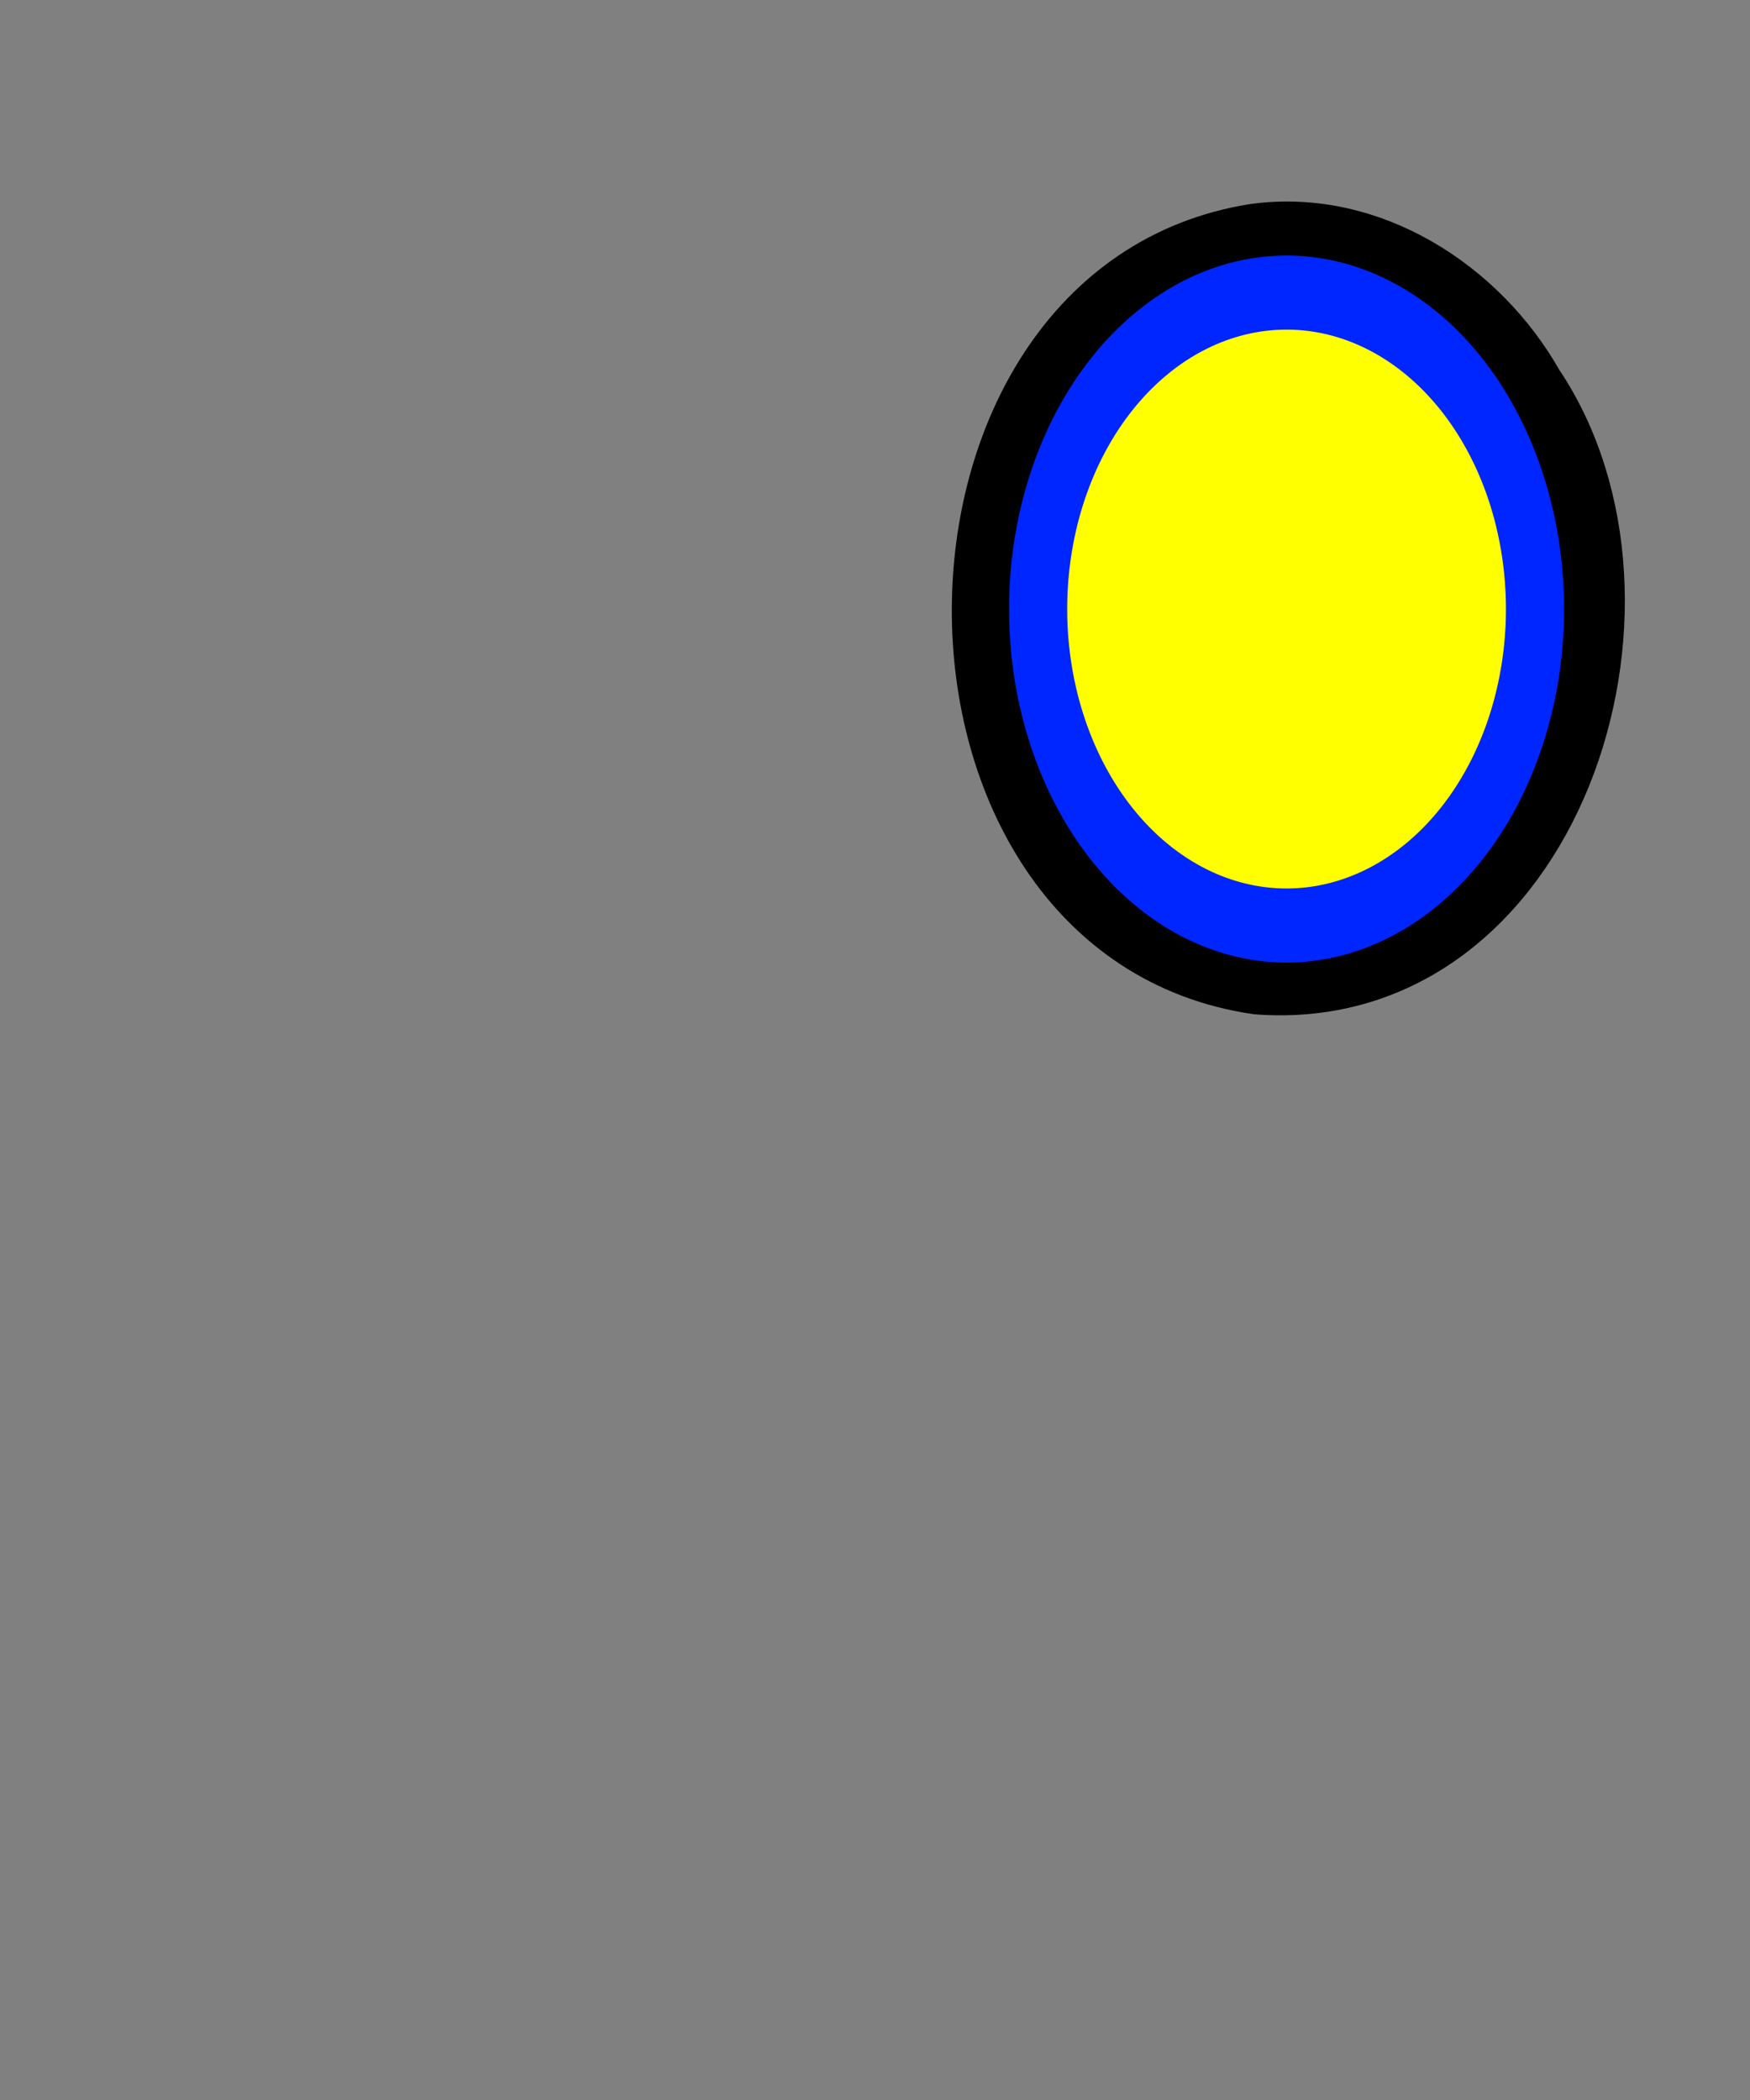 <?xml version="1.0" encoding="UTF-8" standalone="no"?>
<!-- Created with Inkscape (http://www.inkscape.org/) -->

<svg
   xmlns:dc="http://purl.org/dc/elements/1.1/"
   xmlns:cc="http://creativecommons.org/ns#"
   xmlns:rdf="http://www.w3.org/1999/02/22-rdf-syntax-ns#"
   xmlns:svg="http://www.w3.org/2000/svg"
   xmlns="http://www.w3.org/2000/svg"
   xmlns:xlink="http://www.w3.org/1999/xlink"
   xmlns:sodipodi="http://sodipodi.sourceforge.net/DTD/sodipodi-0.dtd"
   xmlns:inkscape="http://www.inkscape.org/namespaces/inkscape"
   sodipodi:docname="right-mouse.svg"
   inkscape:version="0.48+devel r11422"
   sodipodi:version="0.32"
   id="svg1770"
   height="48"
   width="40"
   version="1.1"
   inkscape:export-filename="/home/scott/scott/key-mon/svg/mouse.png"
   inkscape:export-xdpi="90"
   inkscape:export-ydpi="90">
  <rect width="100%" height="100%" fill="#808080" stroke="none"/>
  <defs
     id="defs3">
    <linearGradient
       id="linearGradient3678">
      <stop
         style="stop-color:#1f97ff;stop-opacity:0;"
         offset="0"
         id="stop3680" />
      <stop
         style="stop-color:#09a6ff;stop-opacity:0.509;"
         offset="1"
         id="stop3682" />
    </linearGradient>
    <linearGradient
       id="linearGradient3934">
      <stop
         id="stop3936"
         offset="0"
         style="stop-color:#989b9e;stop-opacity:0.048;" />
      <stop
         style="stop-color:#8e99a4;stop-opacity:0.448;"
         offset="0.5"
         id="stop3940" />
      <stop
         id="stop3938"
         offset="1"
         style="stop-color:#a0a0a0;stop-opacity:0.128;" />
    </linearGradient>
    <linearGradient
       id="linearGradient4270">
      <stop
         style="stop-color:#000000;stop-opacity:1;"
         offset="0"
         id="stop4272" />
      <stop
         style="stop-color:#f3f3f3;stop-opacity:0.945;"
         offset="1"
         id="stop4274" />
    </linearGradient>
    <linearGradient
       id="linearGradient4256">
      <stop
         style="stop-color:#989b9e;stop-opacity:0.82;"
         offset="0"
         id="stop4258" />
      <stop
         style="stop-color:#729fcf;stop-opacity:0;"
         offset="1"
         id="stop4260" />
    </linearGradient>
    <linearGradient
       id="linearGradient4237">
      <stop
         style="stop-color:#d2d2d2;stop-opacity:0.664;"
         offset="0"
         id="stop4239" />
      <stop
         style="stop-color:#000000;stop-opacity:0"
         offset="1"
         id="stop4241" />
    </linearGradient>
    <inkscape:perspective
       sodipodi:type="inkscape:persp3d"
       inkscape:vp_x="0 : 24 : 1"
       inkscape:vp_y="0 : 1000 : 0"
       inkscape:vp_z="48 : 24 : 1"
       inkscape:persp3d-origin="24 : 16 : 1"
       id="perspective3136" />
    <linearGradient
       id="linearGradient2103">
      <stop
         style="stop-color:#ffffff;stop-opacity:1;"
         offset="0"
         id="stop2105" />
      <stop
         style="stop-color:#ebebed;stop-opacity:1;"
         offset="1"
         id="stop2107" />
    </linearGradient>
    <linearGradient
       id="linearGradient2064">
      <stop
         style="stop-color:#b2b2b2;stop-opacity:1;"
         offset="0"
         id="stop2066" />
      <stop
         style="stop-color:#dcdcde;stop-opacity:1;"
         offset="1"
         id="stop2068" />
    </linearGradient>
    <linearGradient
       id="linearGradient2052">
      <stop
         style="stop-color:#aaaaaa;stop-opacity:1;"
         offset="0"
         id="stop2054" />
      <stop
         style="stop-color:#c8c8ca;stop-opacity:1;"
         offset="1"
         id="stop2056" />
    </linearGradient>
    <linearGradient
       id="linearGradient1784">
      <stop
         id="stop1785"
         offset="0"
         style="stop-color:#ffffff;stop-opacity:1;" />
      <stop
         id="stop1786"
         offset="1"
         style="stop-color:#dcdcde;stop-opacity:1;" />
    </linearGradient>
    <linearGradient
       y2="549.613"
       x2="511.689"
       y1="259.819"
       x1="250.054"
       gradientTransform="matrix(1.593,0,0,1.241,-129.692,-73.342)"
       gradientUnits="userSpaceOnUse"
       id="linearGradient1789"
       xlink:href="#linearGradient1784"
       inkscape:collect="always" />
    <linearGradient
       gradientUnits="userSpaceOnUse"
       y2="1222.128"
       x2="69.097"
       y1="1468.668"
       x1="205.673"
       gradientTransform="matrix(2.47,0,0,0.405,-5.695,24.537)"
       id="linearGradient1794"
       xlink:href="#linearGradient2052"
       inkscape:collect="always" />
    <linearGradient
       gradientUnits="userSpaceOnUse"
       y2="65.462"
       x2="1180.534"
       y1="284.347"
       x1="1390.407"
       gradientTransform="matrix(0.494,0,0,2.025,-5.695,24.537)"
       id="linearGradient1804"
       xlink:href="#linearGradient2064"
       inkscape:collect="always" />
    <linearGradient
       y2="549.613"
       x2="511.689"
       y1="259.819"
       x1="250.054"
       gradientTransform="matrix(1.593,0,0,1.241,-129.692,-73.342)"
       gradientUnits="userSpaceOnUse"
       id="linearGradient2083"
       xlink:href="#linearGradient1784"
       inkscape:collect="always" />
    <linearGradient
       y2="1222.128"
       x2="69.097"
       y1="1468.668"
       x1="205.673"
       gradientTransform="matrix(2.47,0,0,0.405,-5.695,24.537)"
       gradientUnits="userSpaceOnUse"
       id="linearGradient2085"
       xlink:href="#linearGradient2052"
       inkscape:collect="always" />
    <linearGradient
       y2="65.462"
       x2="1180.534"
       y1="284.347"
       x1="1390.407"
       gradientTransform="matrix(0.494,0,0,2.025,-5.695,24.537)"
       gradientUnits="userSpaceOnUse"
       id="linearGradient2087"
       xlink:href="#linearGradient2064"
       inkscape:collect="always" />
    <linearGradient
       inkscape:collect="always"
       xlink:href="#linearGradient4270"
       id="linearGradient4276"
       x1="31.36"
       y1="8.405"
       x2="3.772"
       y2="8.405"
       gradientUnits="userSpaceOnUse" />
    <linearGradient
       inkscape:collect="always"
       xlink:href="#linearGradient4270"
       id="linearGradient4279"
       gradientUnits="userSpaceOnUse"
       x1="31.36"
       y1="8.405"
       x2="3.772"
       y2="8.405" />
    <linearGradient
       inkscape:collect="always"
       xlink:href="#linearGradient4270"
       id="linearGradient4282"
       gradientUnits="userSpaceOnUse"
       x1="31.36"
       y1="8.405"
       x2="3.772"
       y2="8.405"
       gradientTransform="matrix(0.954,0,0,1.002,0.064,-0.131)" />
    <linearGradient
       inkscape:collect="always"
       xlink:href="#linearGradient4270"
       id="linearGradient5280"
       gradientUnits="userSpaceOnUse"
       gradientTransform="matrix(0.954,0,0,1.002,0.064,-0.131)"
       x1="31.36"
       y1="8.405"
       x2="3.772"
       y2="8.405" />
    <inkscape:perspective
       id="perspective3778"
       inkscape:persp3d-origin="0.5 : 0.33333333 : 1"
       inkscape:vp_z="1 : 0.5 : 1"
       inkscape:vp_y="0 : 1000 : 0"
       inkscape:vp_x="0 : 0.5 : 1"
       sodipodi:type="inkscape:persp3d" />
    <linearGradient
       inkscape:collect="always"
       xlink:href="#linearGradient2103-4"
       id="linearGradient2728"
       gradientUnits="userSpaceOnUse"
       gradientTransform="matrix(1.136,0,0,1.098,-5.415,-3.95)"
       x1="34.792"
       y1="42.567"
       x2="13.166"
       y2="15.033" />
    <linearGradient
       id="linearGradient2103-4">
      <stop
         style="stop-color:#ffffff;stop-opacity:1;"
         offset="0"
         id="stop2105-2" />
      <stop
         style="stop-color:#e6e6e6;stop-opacity:1;"
         offset="1"
         id="stop2107-7" />
    </linearGradient>
    <linearGradient
       y2="15.033"
       x2="13.166"
       y1="42.567"
       x1="34.792"
       gradientTransform="matrix(0.828,0,0,1.098,2.451,-5.766)"
       gradientUnits="userSpaceOnUse"
       id="linearGradient3787"
       xlink:href="#linearGradient2103-4"
       inkscape:collect="always" />
    <linearGradient
       id="linearGradient3678-2">
      <stop
         style="stop-color:#1f97ff;stop-opacity:0;"
         offset="0"
         id="stop3680-0" />
      <stop
         style="stop-color:#09a6ff;stop-opacity:0.509;"
         offset="1"
         id="stop3682-6" />
    </linearGradient>
    <linearGradient
       id="linearGradient3934-1">
      <stop
         id="stop3936-5"
         offset="0"
         style="stop-color:#989b9e;stop-opacity:0.048;" />
      <stop
         style="stop-color:#8e99a4;stop-opacity:0.448;"
         offset="0.5"
         id="stop3940-5" />
      <stop
         id="stop3938-4"
         offset="1"
         style="stop-color:#a0a0a0;stop-opacity:0.128;" />
    </linearGradient>
    <linearGradient
       id="linearGradient4270-7">
      <stop
         style="stop-color:#000000;stop-opacity:1;"
         offset="0"
         id="stop4272-6" />
      <stop
         style="stop-color:#f3f3f3;stop-opacity:0.945;"
         offset="1"
         id="stop4274-5" />
    </linearGradient>
    <linearGradient
       id="linearGradient4256-6">
      <stop
         style="stop-color:#989b9e;stop-opacity:0.82;"
         offset="0"
         id="stop4258-9" />
      <stop
         style="stop-color:#729fcf;stop-opacity:0;"
         offset="1"
         id="stop4260-3" />
    </linearGradient>
    <linearGradient
       id="linearGradient4237-7">
      <stop
         style="stop-color:#d2d2d2;stop-opacity:0.664;"
         offset="0"
         id="stop4239-4" />
      <stop
         style="stop-color:#000000;stop-opacity:0"
         offset="1"
         id="stop4241-5" />
    </linearGradient>
    <inkscape:perspective
       sodipodi:type="inkscape:persp3d"
       inkscape:vp_x="0 : 24 : 1"
       inkscape:vp_y="0 : 1000 : 0"
       inkscape:vp_z="48 : 24 : 1"
       inkscape:persp3d-origin="24 : 16 : 1"
       id="perspective3136-2" />
    <linearGradient
       id="linearGradient2103-5">
      <stop
         style="stop-color:#ffffff;stop-opacity:1;"
         offset="0"
         id="stop2105-4" />
      <stop
         style="stop-color:#ebebed;stop-opacity:1;"
         offset="1"
         id="stop2107-74" />
    </linearGradient>
    <linearGradient
       id="linearGradient2064-4">
      <stop
         style="stop-color:#b2b2b2;stop-opacity:1;"
         offset="0"
         id="stop2066-3" />
      <stop
         style="stop-color:#dcdcde;stop-opacity:1;"
         offset="1"
         id="stop2068-0" />
    </linearGradient>
    <linearGradient
       id="linearGradient2052-7">
      <stop
         style="stop-color:#aaaaaa;stop-opacity:1;"
         offset="0"
         id="stop2054-8" />
      <stop
         style="stop-color:#c8c8ca;stop-opacity:1;"
         offset="1"
         id="stop2056-6" />
    </linearGradient>
    <linearGradient
       id="linearGradient1784-8">
      <stop
         id="stop1785-8"
         offset="0"
         style="stop-color:#ffffff;stop-opacity:1;" />
      <stop
         id="stop1786-4"
         offset="1"
         style="stop-color:#dcdcde;stop-opacity:1;" />
    </linearGradient>
    <linearGradient
       y2="549.613"
       x2="511.689"
       y1="259.819"
       x1="250.054"
       gradientTransform="matrix(1.593,0,0,1.241,-129.692,-73.342)"
       gradientUnits="userSpaceOnUse"
       id="linearGradient1789-3"
       xlink:href="#linearGradient1784-8"
       inkscape:collect="always" />
    <linearGradient
       gradientUnits="userSpaceOnUse"
       y2="1222.128"
       x2="69.097"
       y1="1468.668"
       x1="205.673"
       gradientTransform="matrix(2.47,0,0,0.405,-5.695,24.537)"
       id="linearGradient1794-1"
       xlink:href="#linearGradient2052-7"
       inkscape:collect="always" />
    <linearGradient
       gradientUnits="userSpaceOnUse"
       y2="65.462"
       x2="1180.534"
       y1="284.347"
       x1="1390.407"
       gradientTransform="matrix(0.494,0,0,2.025,-5.695,24.537)"
       id="linearGradient1804-4"
       xlink:href="#linearGradient2064-4"
       inkscape:collect="always" />
    <linearGradient
       y2="549.613"
       x2="511.689"
       y1="259.819"
       x1="250.054"
       gradientTransform="matrix(1.593,0,0,1.241,-129.692,-73.342)"
       gradientUnits="userSpaceOnUse"
       id="linearGradient2083-9"
       xlink:href="#linearGradient1784-8"
       inkscape:collect="always" />
    <linearGradient
       y2="1222.128"
       x2="69.097"
       y1="1468.668"
       x1="205.673"
       gradientTransform="matrix(2.47,0,0,0.405,-5.695,24.537)"
       gradientUnits="userSpaceOnUse"
       id="linearGradient2085-2"
       xlink:href="#linearGradient2052-7"
       inkscape:collect="always" />
    <linearGradient
       y2="65.462"
       x2="1180.534"
       y1="284.347"
       x1="1390.407"
       gradientTransform="matrix(0.494,0,0,2.025,-5.695,24.537)"
       gradientUnits="userSpaceOnUse"
       id="linearGradient2087-0"
       xlink:href="#linearGradient2064-4"
       inkscape:collect="always" />
    <linearGradient
       inkscape:collect="always"
       xlink:href="#linearGradient4270-7"
       id="linearGradient4276-6"
       x1="31.36"
       y1="8.405"
       x2="3.772"
       y2="8.405"
       gradientUnits="userSpaceOnUse" />
    <linearGradient
       inkscape:collect="always"
       xlink:href="#linearGradient4270-7"
       id="linearGradient4279-8"
       gradientUnits="userSpaceOnUse"
       x1="31.36"
       y1="8.405"
       x2="3.772"
       y2="8.405" />
    <linearGradient
       inkscape:collect="always"
       xlink:href="#linearGradient4270-7"
       id="linearGradient4282-9"
       gradientUnits="userSpaceOnUse"
       x1="31.36"
       y1="8.405"
       x2="3.772"
       y2="8.405"
       gradientTransform="matrix(0.954,0,0,1.002,0.064,-0.131)" />
    <linearGradient
       inkscape:collect="always"
       xlink:href="#linearGradient4270-7"
       id="linearGradient5280-2"
       gradientUnits="userSpaceOnUse"
       gradientTransform="matrix(0.954,0,0,1.002,0.064,-0.131)"
       x1="31.36"
       y1="8.405"
       x2="3.772"
       y2="8.405" />
    <inkscape:perspective
       id="perspective3778-6"
       inkscape:persp3d-origin="0.5 : 0.33333333 : 1"
       inkscape:vp_z="1 : 0.5 : 1"
       inkscape:vp_y="0 : 1000 : 0"
       inkscape:vp_x="0 : 0.5 : 1"
       sodipodi:type="inkscape:persp3d" />
    <linearGradient
       inkscape:collect="always"
       xlink:href="#linearGradient2103-4-4"
       id="linearGradient2728-6"
       gradientUnits="userSpaceOnUse"
       gradientTransform="matrix(1.136,0,0,1.098,-5.415,-3.95)"
       x1="34.792"
       y1="42.567"
       x2="13.166"
       y2="15.033" />
    <linearGradient
       id="linearGradient2103-4-4">
      <stop
         style="stop-color:#ffffff;stop-opacity:1;"
         offset="0"
         id="stop2105-2-9" />
      <stop
         style="stop-color:#e6e6e6;stop-opacity:1;"
         offset="1"
         id="stop2107-7-5" />
    </linearGradient>
    <linearGradient
       y2="15.033"
       x2="13.166"
       y1="42.567"
       x1="34.792"
       gradientTransform="matrix(0.828,0,0,1.098,2.451,-5.766)"
       gradientUnits="userSpaceOnUse"
       id="linearGradient3787-0"
       xlink:href="#linearGradient2103-4-4"
       inkscape:collect="always" />
    <linearGradient
       inkscape:collect="always"
       xlink:href="#linearGradient2103-4-7"
       id="linearGradient3787-2"
       gradientUnits="userSpaceOnUse"
       gradientTransform="matrix(0.828,0,0,1.098,2.451,-5.766)"
       x1="34.792"
       y1="42.567"
       x2="13.166"
       y2="15.033" />
    <linearGradient
       id="linearGradient2103-4-7">
      <stop
         id="stop2105-2-1"
         offset="0"
         style="stop-color:#ffffff;stop-opacity:1;" />
      <stop
         id="stop2107-7-7"
         offset="1"
         style="stop-color:#e6e6e6;stop-opacity:1;" />
    </linearGradient>
    <linearGradient
       y2="15.033"
       x2="13.166"
       y1="42.567"
       x1="34.792"
       gradientTransform="matrix(1.136,0,0,1.098,-5.415,-3.95)"
       gradientUnits="userSpaceOnUse"
       id="linearGradient2728-8"
       xlink:href="#linearGradient2103-4-7"
       inkscape:collect="always" />
    <inkscape:perspective
       sodipodi:type="inkscape:persp3d"
       inkscape:vp_x="0 : 0.5 : 1"
       inkscape:vp_y="0 : 1000 : 0"
       inkscape:vp_z="1 : 0.5 : 1"
       inkscape:persp3d-origin="0.5 : 0.33333333 : 1"
       id="perspective3778-4" />
    <linearGradient
       y2="8.405"
       x2="3.772"
       y1="8.405"
       x1="31.36"
       gradientTransform="matrix(0.954,0,0,1.002,0.064,-0.131)"
       gradientUnits="userSpaceOnUse"
       id="linearGradient5280-0"
       xlink:href="#linearGradient4270-5"
       inkscape:collect="always" />
    <linearGradient
       gradientTransform="matrix(0.954,0,0,1.002,0.064,-0.131)"
       y2="8.405"
       x2="3.772"
       y1="8.405"
       x1="31.36"
       gradientUnits="userSpaceOnUse"
       id="linearGradient4282-95"
       xlink:href="#linearGradient4270-5"
       inkscape:collect="always" />
    <linearGradient
       y2="8.405"
       x2="3.772"
       y1="8.405"
       x1="31.36"
       gradientUnits="userSpaceOnUse"
       id="linearGradient4279-4"
       xlink:href="#linearGradient4270-5"
       inkscape:collect="always" />
    <linearGradient
       gradientUnits="userSpaceOnUse"
       y2="8.405"
       x2="3.772"
       y1="8.405"
       x1="31.36"
       id="linearGradient4276-66"
       xlink:href="#linearGradient4270-5"
       inkscape:collect="always" />
    <linearGradient
       inkscape:collect="always"
       xlink:href="#linearGradient2064-7"
       id="linearGradient2087-2"
       gradientUnits="userSpaceOnUse"
       gradientTransform="matrix(0.494,0,0,2.025,-5.695,24.537)"
       x1="1390.407"
       y1="284.347"
       x2="1180.534"
       y2="65.462" />
    <linearGradient
       inkscape:collect="always"
       xlink:href="#linearGradient2052-8"
       id="linearGradient2085-9"
       gradientUnits="userSpaceOnUse"
       gradientTransform="matrix(2.47,0,0,0.405,-5.695,24.537)"
       x1="205.673"
       y1="1468.668"
       x2="69.097"
       y2="1222.128" />
    <linearGradient
       inkscape:collect="always"
       xlink:href="#linearGradient1784-1"
       id="linearGradient2083-8"
       gradientUnits="userSpaceOnUse"
       gradientTransform="matrix(1.593,0,0,1.241,-129.692,-73.342)"
       x1="250.054"
       y1="259.819"
       x2="511.689"
       y2="549.613" />
    <linearGradient
       inkscape:collect="always"
       xlink:href="#linearGradient2064-7"
       id="linearGradient1804-6"
       gradientTransform="matrix(0.494,0,0,2.025,-5.695,24.537)"
       x1="1390.407"
       y1="284.347"
       x2="1180.534"
       y2="65.462"
       gradientUnits="userSpaceOnUse" />
    <linearGradient
       inkscape:collect="always"
       xlink:href="#linearGradient2052-8"
       id="linearGradient1794-0"
       gradientTransform="matrix(2.47,0,0,0.405,-5.695,24.537)"
       x1="205.673"
       y1="1468.668"
       x2="69.097"
       y2="1222.128"
       gradientUnits="userSpaceOnUse" />
    <linearGradient
       inkscape:collect="always"
       xlink:href="#linearGradient1784-1"
       id="linearGradient1789-2"
       gradientUnits="userSpaceOnUse"
       gradientTransform="matrix(1.593,0,0,1.241,-129.692,-73.342)"
       x1="250.054"
       y1="259.819"
       x2="511.689"
       y2="549.613" />
    <linearGradient
       id="linearGradient1784-1">
      <stop
         style="stop-color:#ffffff;stop-opacity:1;"
         offset="0"
         id="stop1785-4" />
      <stop
         style="stop-color:#dcdcde;stop-opacity:1;"
         offset="1"
         id="stop1786-9" />
    </linearGradient>
    <linearGradient
       id="linearGradient2052-8">
      <stop
         id="stop2054-84"
         offset="0"
         style="stop-color:#aaaaaa;stop-opacity:1;" />
      <stop
         id="stop2056-3"
         offset="1"
         style="stop-color:#c8c8ca;stop-opacity:1;" />
    </linearGradient>
    <linearGradient
       id="linearGradient2064-7">
      <stop
         id="stop2066-8"
         offset="0"
         style="stop-color:#b2b2b2;stop-opacity:1;" />
      <stop
         id="stop2068-6"
         offset="1"
         style="stop-color:#dcdcde;stop-opacity:1;" />
    </linearGradient>
    <linearGradient
       id="linearGradient2103-44">
      <stop
         id="stop2105-3"
         offset="0"
         style="stop-color:#ffffff;stop-opacity:1;" />
      <stop
         id="stop2107-0"
         offset="1"
         style="stop-color:#ebebed;stop-opacity:1;" />
    </linearGradient>
    <inkscape:perspective
       id="perspective3136-7"
       inkscape:persp3d-origin="24 : 16 : 1"
       inkscape:vp_z="48 : 24 : 1"
       inkscape:vp_y="0 : 1000 : 0"
       inkscape:vp_x="0 : 24 : 1"
       sodipodi:type="inkscape:persp3d" />
    <linearGradient
       id="linearGradient4237-2">
      <stop
         id="stop4239-5"
         offset="0"
         style="stop-color:#d2d2d2;stop-opacity:0.664;" />
      <stop
         id="stop4241-4"
         offset="1"
         style="stop-color:#000000;stop-opacity:0" />
    </linearGradient>
    <linearGradient
       id="linearGradient4256-7">
      <stop
         id="stop4258-4"
         offset="0"
         style="stop-color:#989b9e;stop-opacity:0.82;" />
      <stop
         id="stop4260-5"
         offset="1"
         style="stop-color:#729fcf;stop-opacity:0;" />
    </linearGradient>
    <linearGradient
       id="linearGradient4270-5">
      <stop
         id="stop4272-69"
         offset="0"
         style="stop-color:#000000;stop-opacity:1;" />
      <stop
         id="stop4274-3"
         offset="1"
         style="stop-color:#f3f3f3;stop-opacity:0.945;" />
    </linearGradient>
    <linearGradient
       id="linearGradient3934-5">
      <stop
         style="stop-color:#989b9e;stop-opacity:0.048;"
         offset="0"
         id="stop3936-54" />
      <stop
         id="stop3940-7"
         offset="0.5"
         style="stop-color:#8e99a4;stop-opacity:0.448;" />
      <stop
         style="stop-color:#a0a0a0;stop-opacity:0.128;"
         offset="1"
         id="stop3938-6" />
    </linearGradient>
    <linearGradient
       id="linearGradient3678-20">
      <stop
         id="stop3680-6"
         offset="0"
         style="stop-color:#1f97ff;stop-opacity:0;" />
      <stop
         id="stop3682-1"
         offset="1"
         style="stop-color:#09a6ff;stop-opacity:0.509;" />
    </linearGradient>
  </defs>
  <sodipodi:namedview
     inkscape:window-y="30"
     inkscape:window-x="0"
     inkscape:window-height="717"
     inkscape:window-width="1280"
     inkscape:current-layer="layer1"
     inkscape:cy="24.067833"
     inkscape:cx="10.900764"
     inkscape:zoom="10.916667"
     inkscape:pageshadow="2"
     inkscape:pageopacity="0.0"
     borderopacity="1.0"
     bordercolor="#666666"
     pagecolor="#ffffff"
     id="base"
     showgrid="false"
     inkscape:window-maximized="1"
     showguides="true"
     inkscape:guide-bbox="true" />
  <g
     id="layer1"
     inkscape:groupmode="layer"
     inkscape:label="Layer 1">
    <path
       style="fill:none;fill-opacity:1;stroke:black;stroke-width:1.5;stroke-miterlimit:4;stroke-opacity:1;stroke-dasharray:none"
       d="M 28.688,5.406 C 20.468,6.703 20.401,21.223 28.75,22.438 35.401,22.93 38.349,13.81 35,8.844 33.777,6.677 31.31,5.047 28.688,5.406 z"
       id="path1002"
       inkscape:connector-curvature="0" />
    <path
       sodipodi:type="arc"
       style="fill:yellow;fill-opacity:1;stroke:#0026ff;stroke-width:2.637;stroke-miterlimit:4;stroke-opacity:1;stroke-dasharray:none"
       id="path3676-1"
       sodipodi:cx="13.832061"
       sodipodi:cy="9.0687037"
       sodipodi:rx="11.267176"
       sodipodi:ry="11.267176"
       d="m 25.099,9.069 a 11.267,11.267 0 1 1 -22.534,0 11.267,11.267 0 1 1 22.534,0 z"
       transform="matrix(0.504,0,0,0.642,22.436,8.099)" />
  </g>
</svg>
